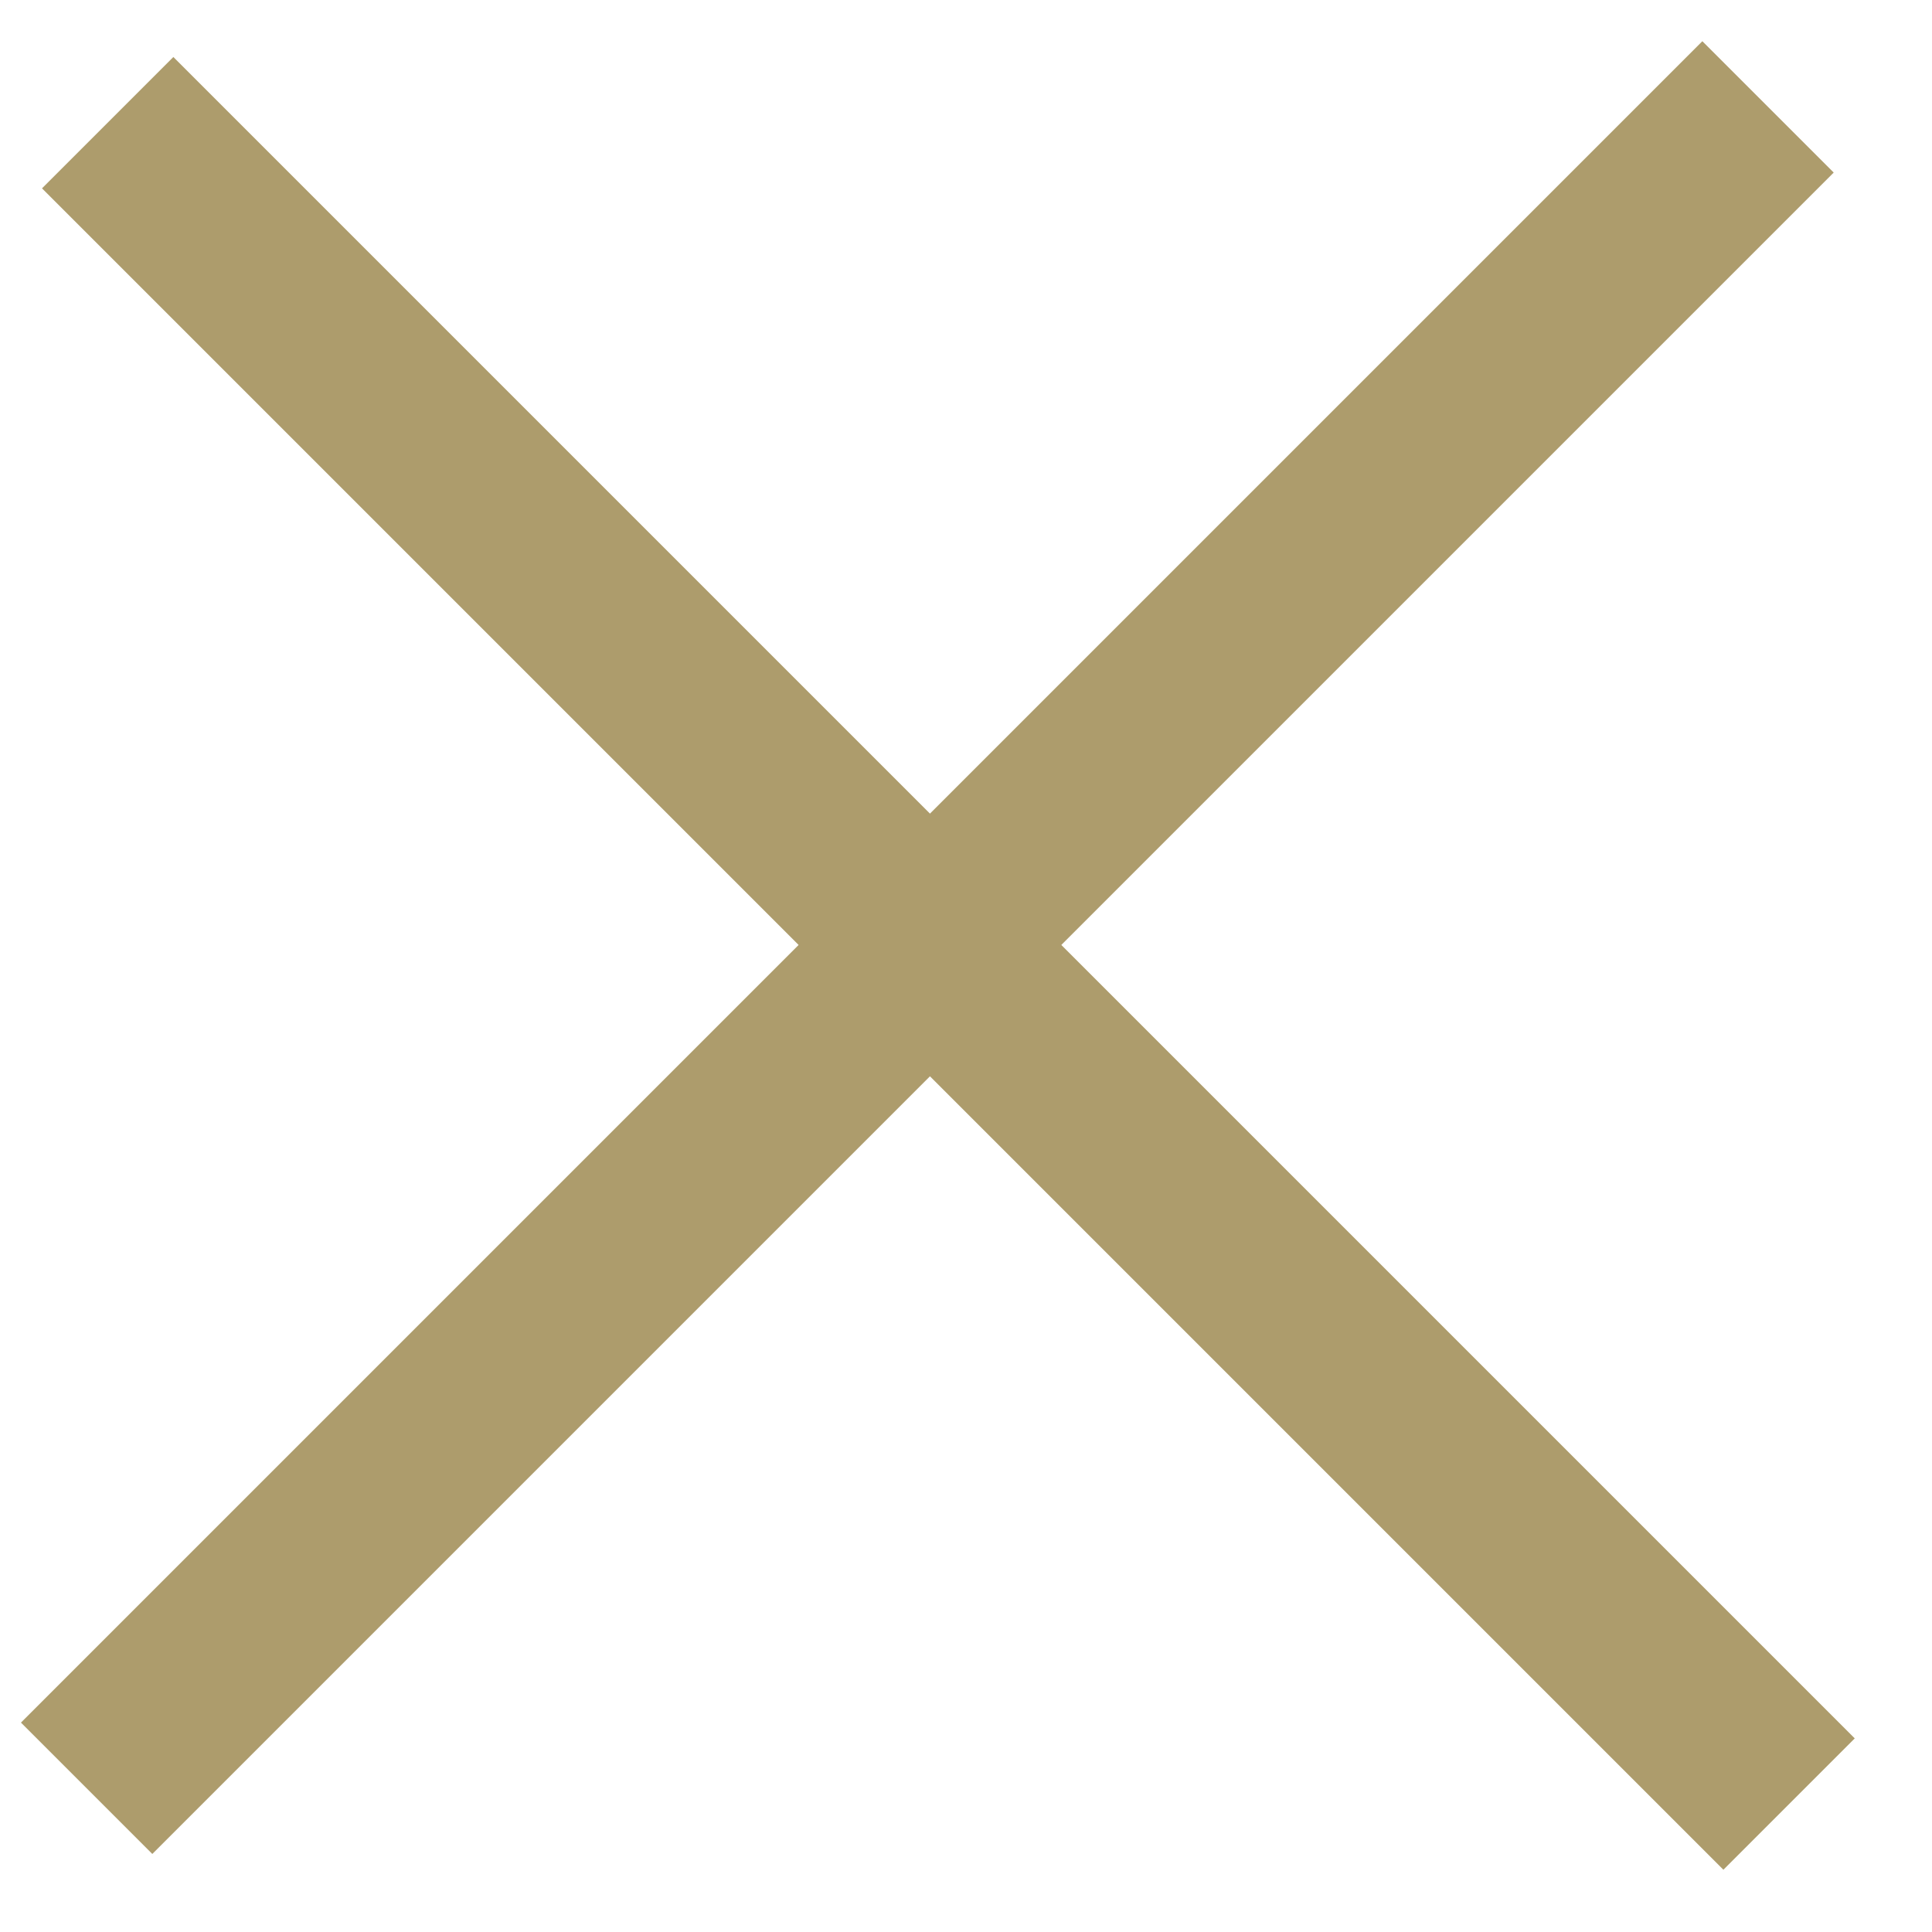 <svg xmlns="http://www.w3.org/2000/svg" width="26" height="26" viewBox="0 0 26 26" fill="none">
    <rect x="2.333" y="0.767" width="32" height="2.5" transform="rotate(45 2.333 0.767)"
        fill="#AD9C6C" />
    <rect x="0.282" y="23.182" width="32" height="2.5" transform="rotate(-45 0.282 23.182)"
        fill="#AD9C6C" />
</svg>